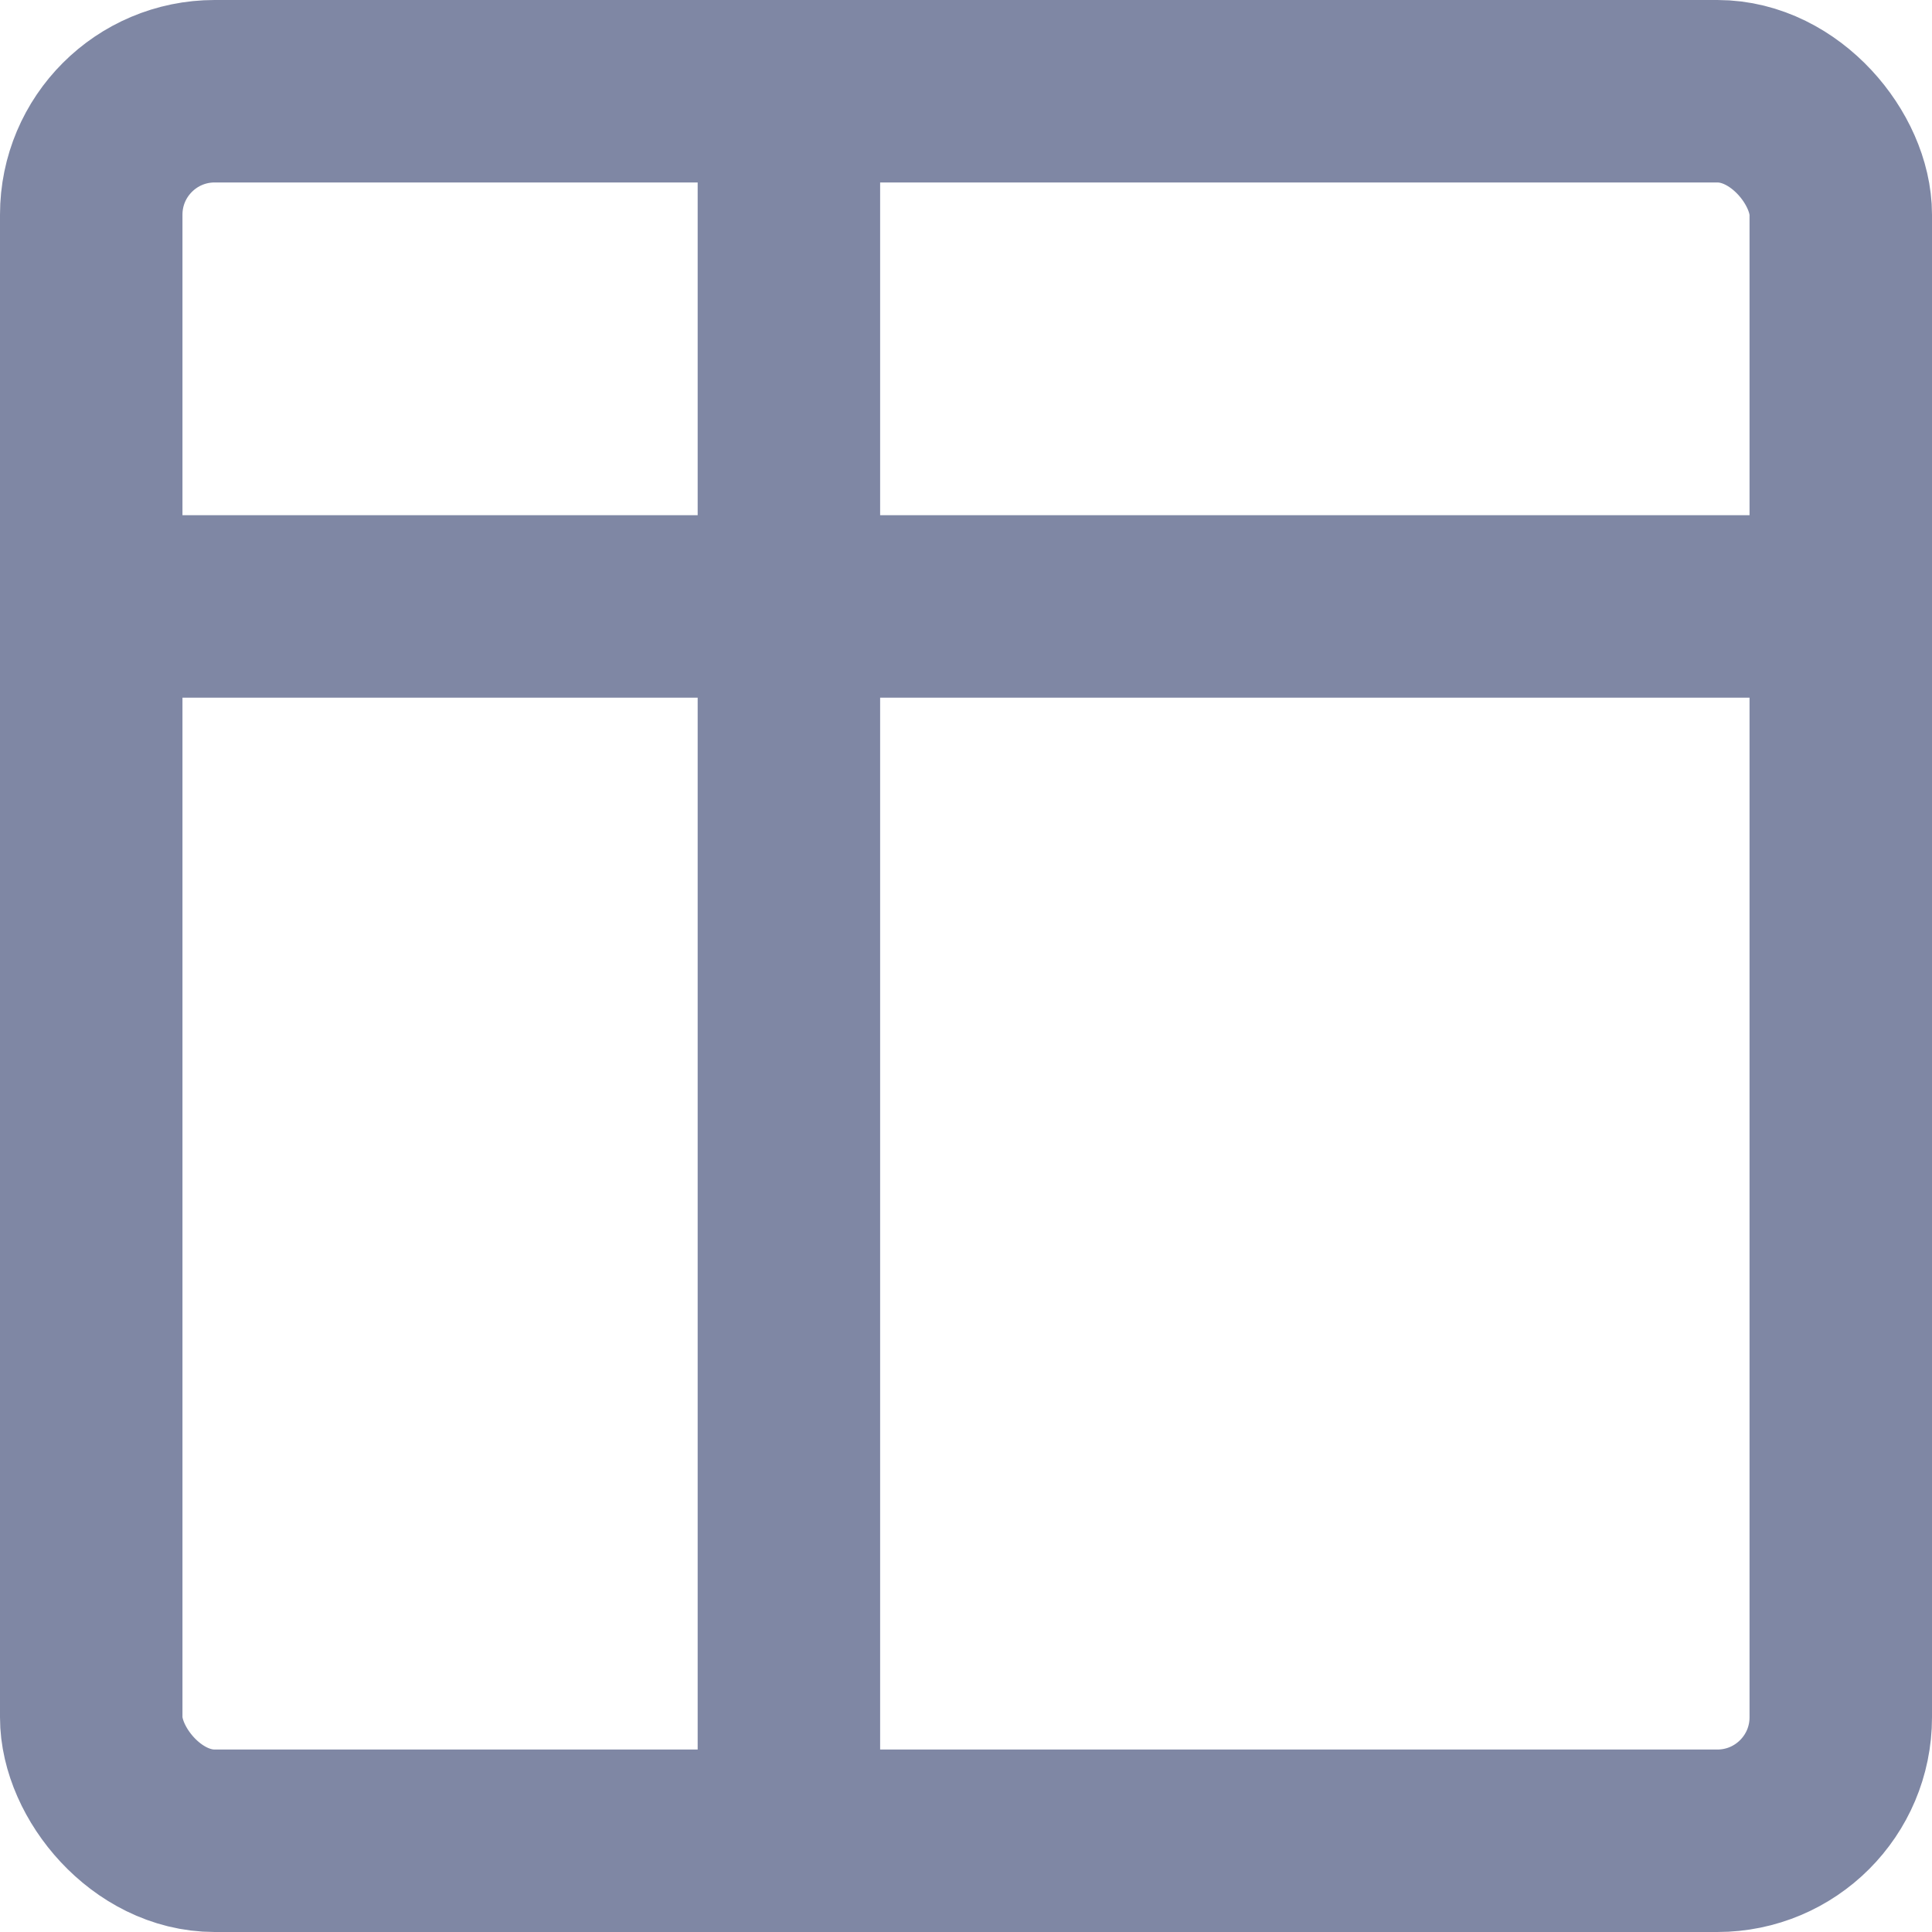 <svg width="18" height="18" viewBox="0 0 18 18" fill="none" xmlns="http://www.w3.org/2000/svg">
<rect x="0.85" y="0.85" width="16.3" height="16.3" rx="1.15" stroke="#7F87A4" stroke-width="1.7"/>
<line x1="7.35" x2="7.35" y2="18" stroke="#7F87A4" stroke-width="1.7"/>
<line y1="5.65" x2="18" y2="5.65" stroke="#7F87A4" stroke-width="1.7"/>
</svg>
